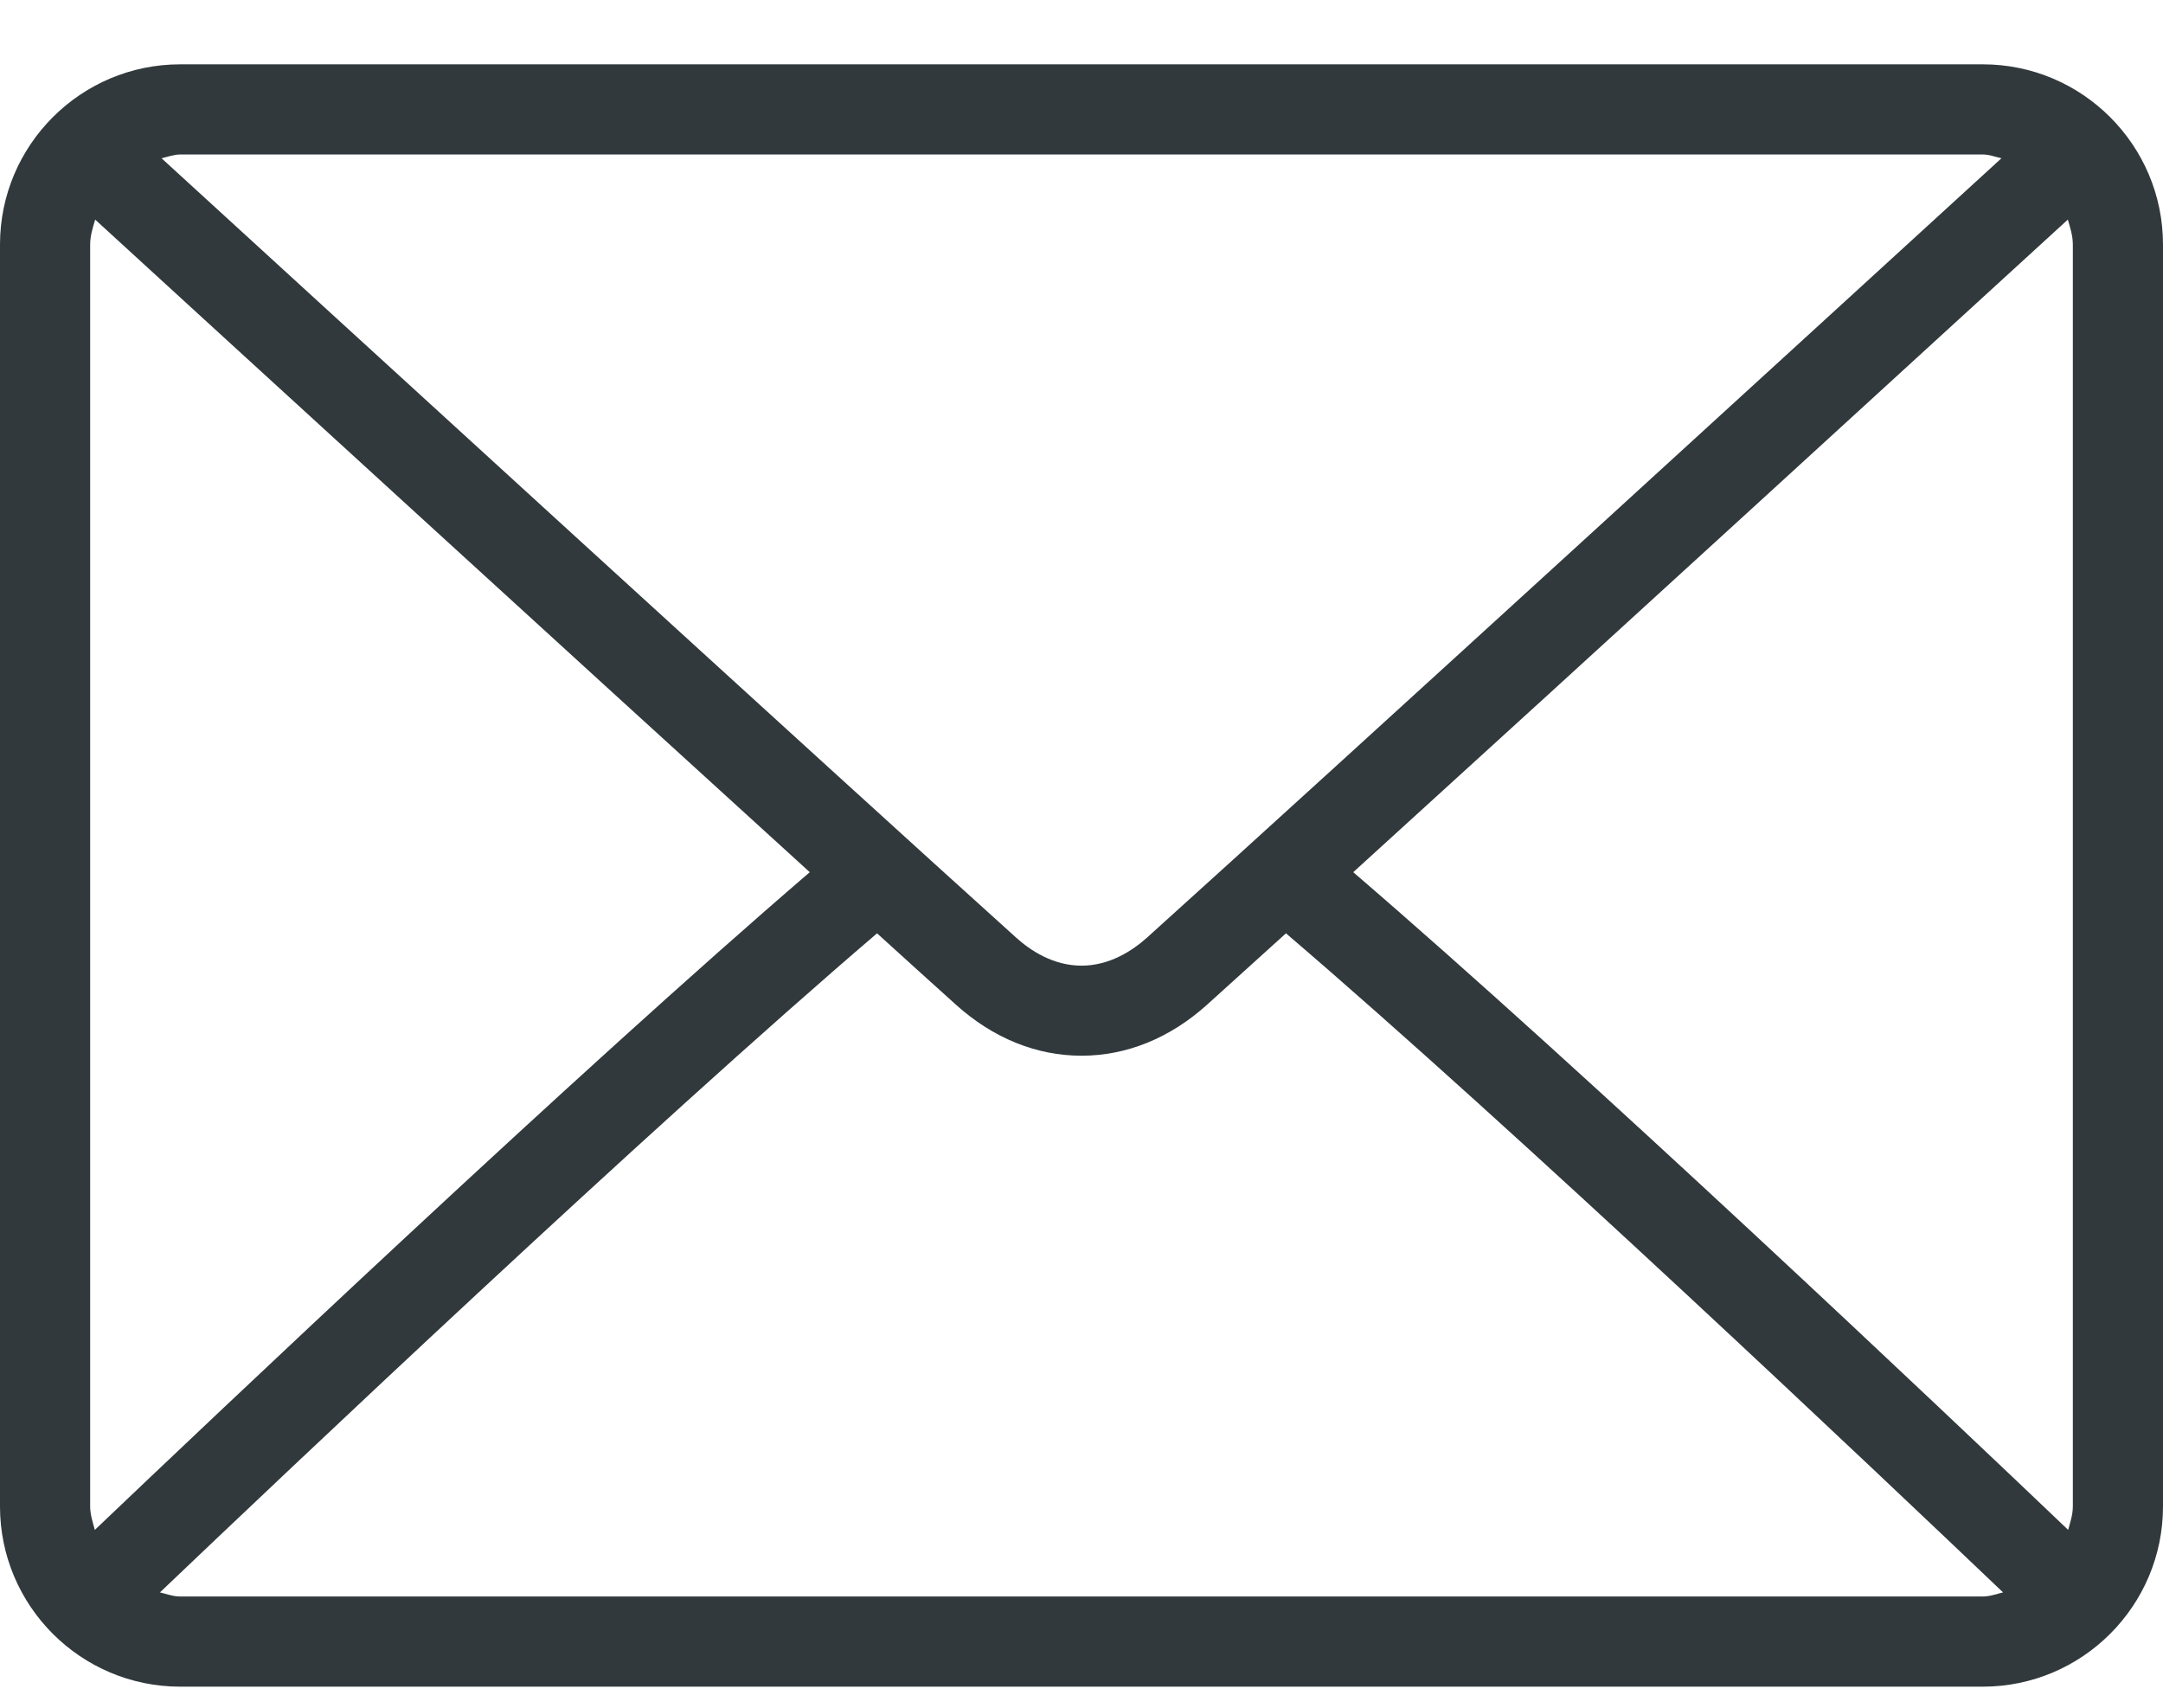 <svg width="19" height="15" viewBox="0 0 19 15" fill="none" xmlns="http://www.w3.org/2000/svg">
<path d="M17.417 0.565H1.583C0.71 0.565 0 1.275 0 2.148V13.232C0 14.105 0.71 14.815 1.583 14.815H17.417C18.29 14.815 19 14.105 19 13.232V2.148C19 1.275 18.29 0.565 17.417 0.565ZM1.583 1.357H17.417C17.475 1.357 17.526 1.378 17.581 1.39C16.21 2.644 11.665 6.803 10.075 8.236C9.95 8.348 9.749 8.482 9.5 8.482C9.251 8.482 9.05 8.348 8.925 8.235C7.335 6.802 2.789 2.644 1.419 1.39C1.473 1.378 1.525 1.357 1.583 1.357ZM0.792 13.232V2.148C0.792 2.071 0.815 2 0.836 1.929C1.885 2.89 5.057 5.791 7.113 7.661C5.063 9.422 1.891 12.43 0.833 13.438C0.815 13.371 0.792 13.305 0.792 13.232ZM17.417 14.023H1.583C1.52 14.023 1.464 14.001 1.405 13.987C2.498 12.945 5.69 9.92 7.704 8.198C7.966 8.436 8.206 8.653 8.395 8.823C8.721 9.118 9.103 9.273 9.5 9.273C9.897 9.273 10.278 9.118 10.604 8.824C10.793 8.653 11.034 8.436 11.296 8.198C13.31 9.92 16.502 12.945 17.595 13.987C17.536 14.001 17.48 14.023 17.417 14.023ZM18.208 13.232C18.208 13.305 18.185 13.371 18.167 13.438C17.109 12.429 13.937 9.422 11.887 7.661C13.944 5.791 17.114 2.89 18.164 1.929C18.185 2 18.208 2.071 18.208 2.148V13.232Z" fill="#31393C"/>
</svg>
